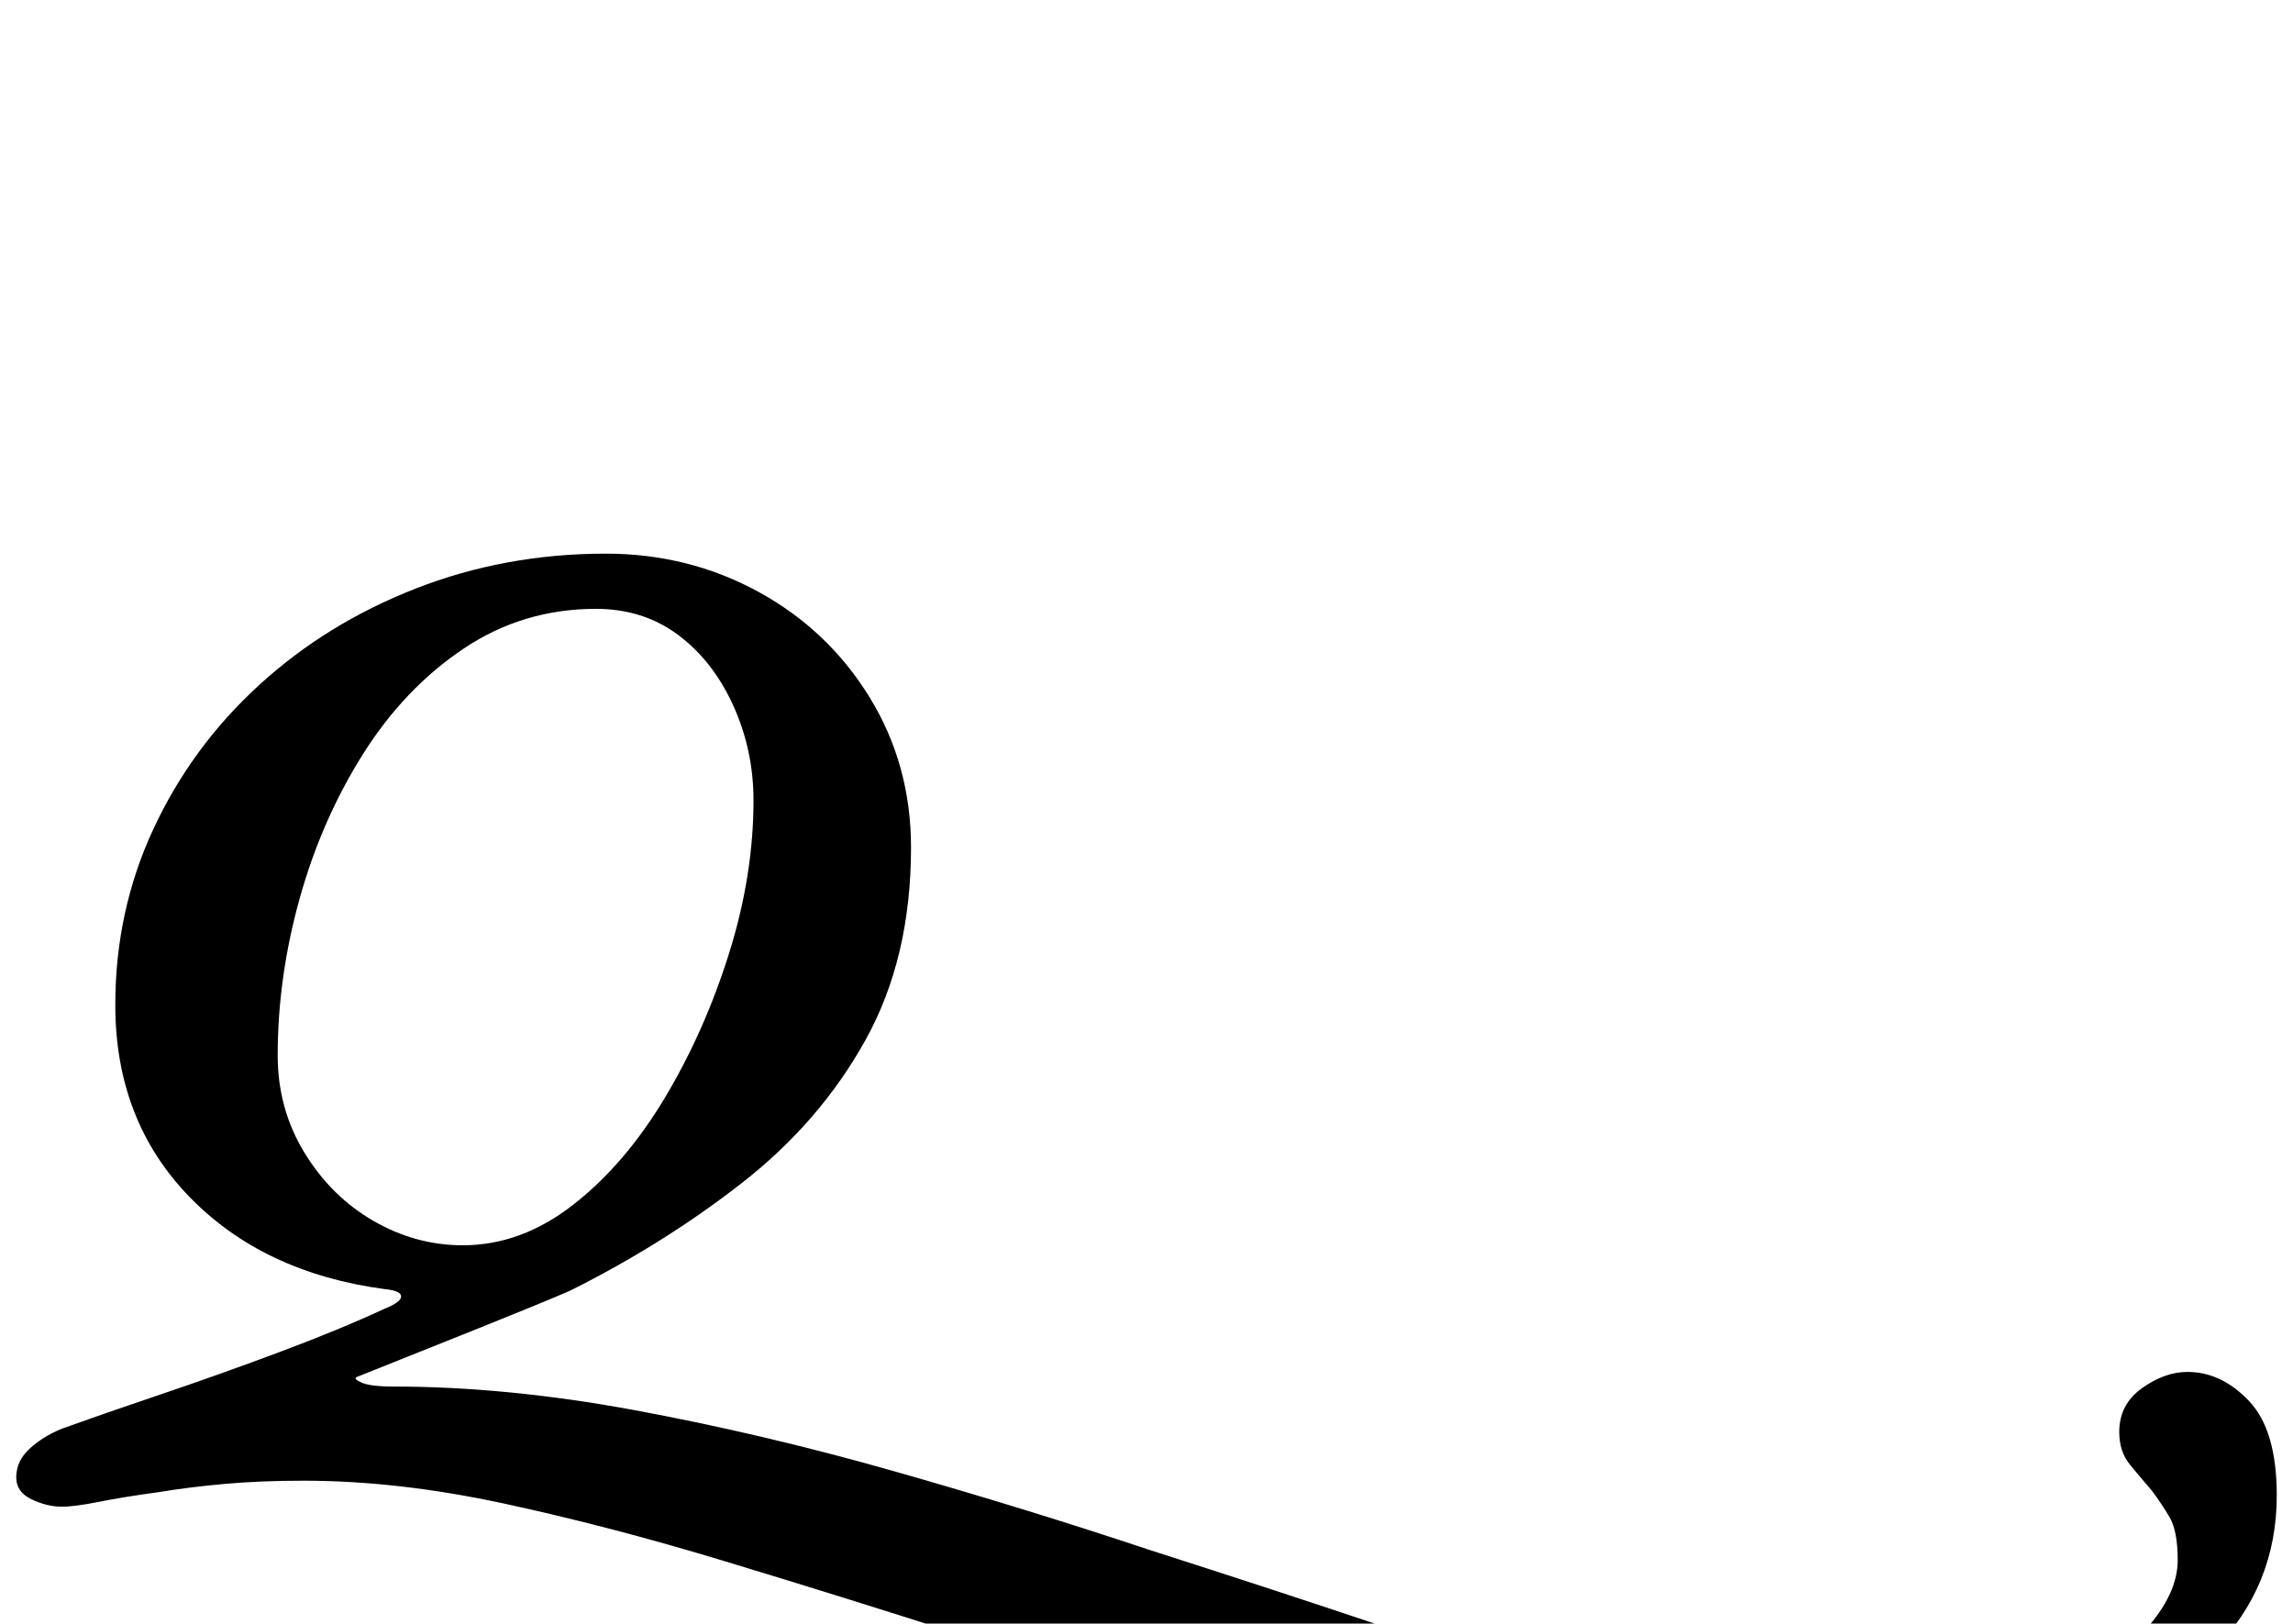 <?xml version="1.0" standalone="no"?>
<!DOCTYPE svg PUBLIC "-//W3C//DTD SVG 1.1//EN" "http://www.w3.org/Graphics/SVG/1.1/DTD/svg11.dtd" >
<svg xmlns="http://www.w3.org/2000/svg" xmlns:xlink="http://www.w3.org/1999/xlink" version="1.1" viewBox="-27 0 1412 1000">
  <g transform="matrix(1 0 0 -1 0 800)">
   <path fill="currentColor"
d="M1034 -298q-120 0 -238.5 28t-230.5 63q-75 24 -146 45.5t-136 35.5t-123 14q-27 0 -49 -2t-40 -5q-22 -3 -37 -6t-23 -3q-9 0 -18.5 4.5t-9.5 13.5q0 10 8 17.5t20 12.5q25 9 60.5 21t73 26t65.5 27q10 4 10 7.5t-10 4.5q-75 10 -120.5 57t-45.5 118q0 58 23.5 108.5
t65 88.5t96.5 59.5t117 21.5q51 0 94 -23.5t68.5 -65t25.5 -92.5q0 -68 -28 -118.5t-76 -88t-106 -66.5q-21 -9 -56 -23l-75 -30q-3 -1 2.5 -3.5t19.5 -2.5q70 0 148.5 -14.5t159.5 -37.5t159 -49q75 -24 145 -47.5t143 -39t154 -15.5q65 0 107 15t62.5 37.5t20.5 43.5
q0 18 -5 26.5t-11 16.5q-7 8 -13.5 16t-6.5 20q0 17 14 27t28 10q21 0 38 -18t17 -58q0 -56 -39 -95.5t-115 -60.5t-187 -21zM258 33q36 0 68 25t56.5 66t39.5 89t15 94q0 31 -12.5 58.5t-34 43.5t-50.5 16q-45 0 -81.5 -24.5t-62 -65t-39 -89t-13.5 -96.5q0 -33 16.5 -60
t42.5 -42t55 -15z" />
  </g>

</svg>
